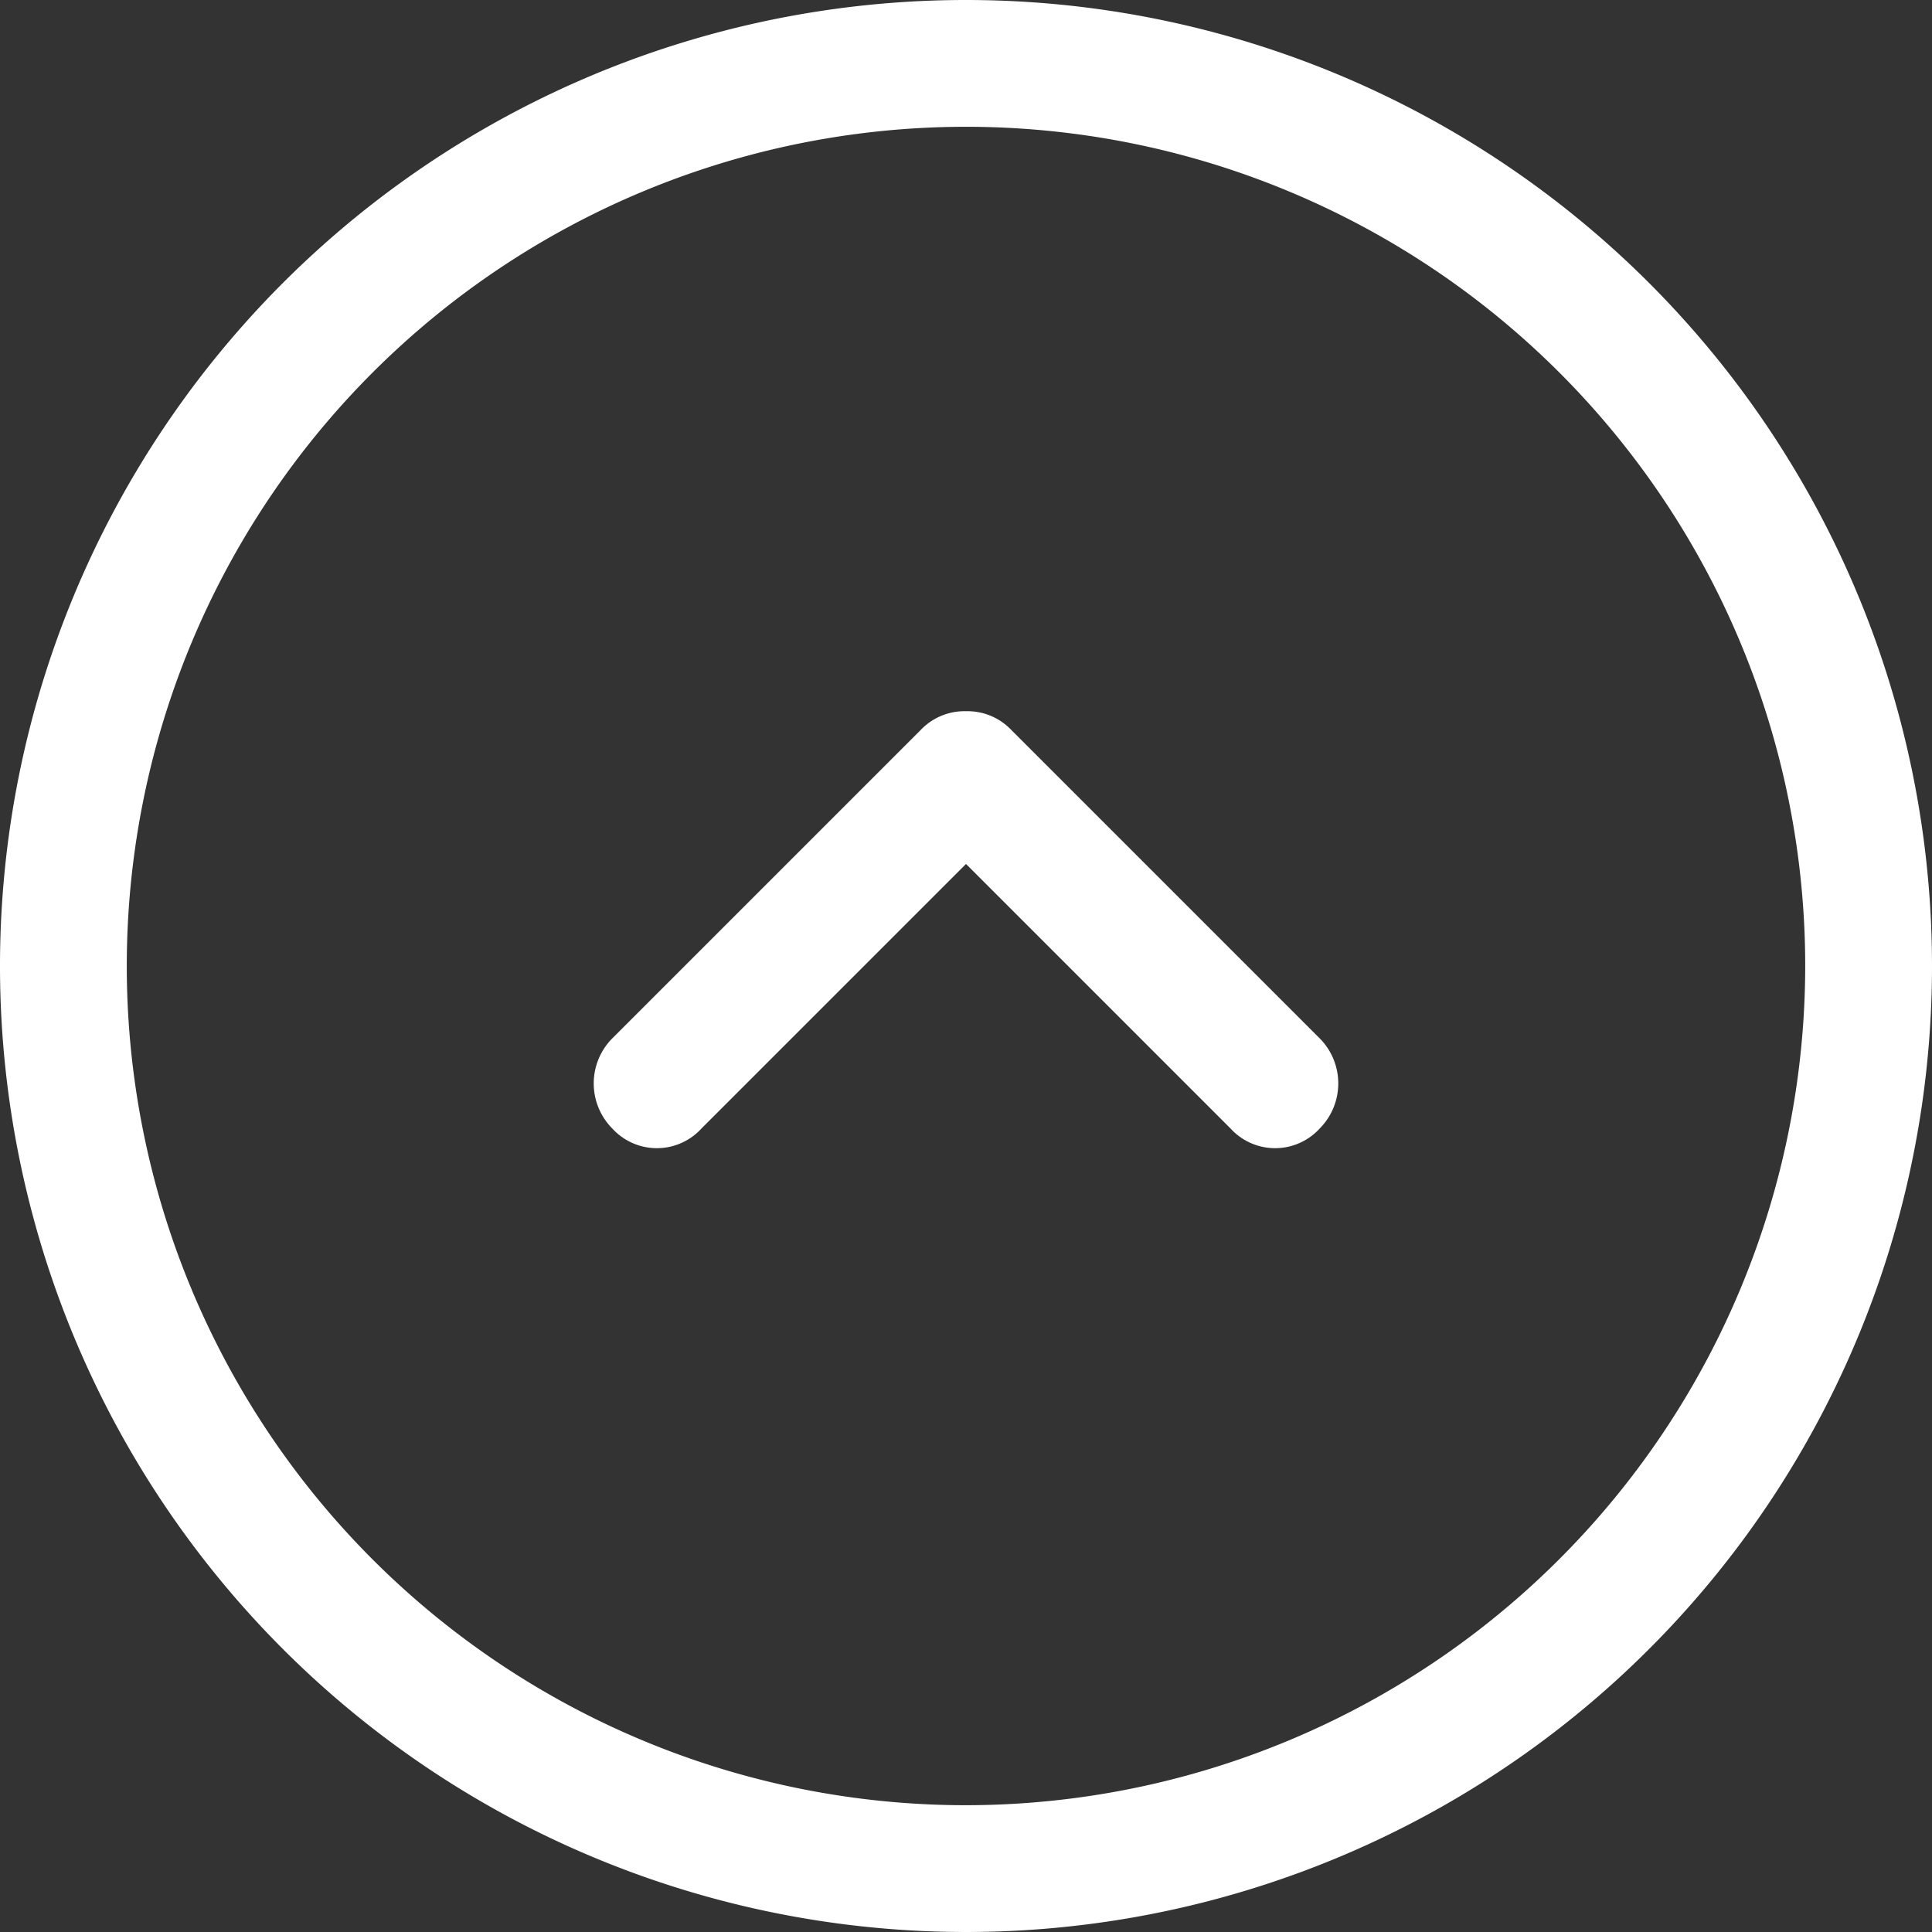 <svg id="arrow-top" xmlns="http://www.w3.org/2000/svg" viewBox="0 0 32 32"><rect x="0" y="0" width="32" height="32" fill="#333333" stroke="none"/><defs><style>.cls-1{fill:#fff;}</style></defs><title>arrow-top</title><path class="cls-1" d="M32,16A16,16,0,1,1,16,0,16,16,0,0,1,32,16Zm-2.1,0A13.9,13.9,0,1,0,16,29.9,13.91,13.91,0,0,0,29.9,16Z"/><path class="cls-1" d="M16,11.78a1,1,0,0,0-.74.3L10.14,17.2a1.06,1.06,0,0,0,0,1.49,1,1,0,0,0,1.48,0L16,14.31l4.38,4.38a1,1,0,0,0,1.48,0,1.06,1.06,0,0,0,0-1.49l-5.12-5.12A1,1,0,0,0,16,11.78Z"/></svg>